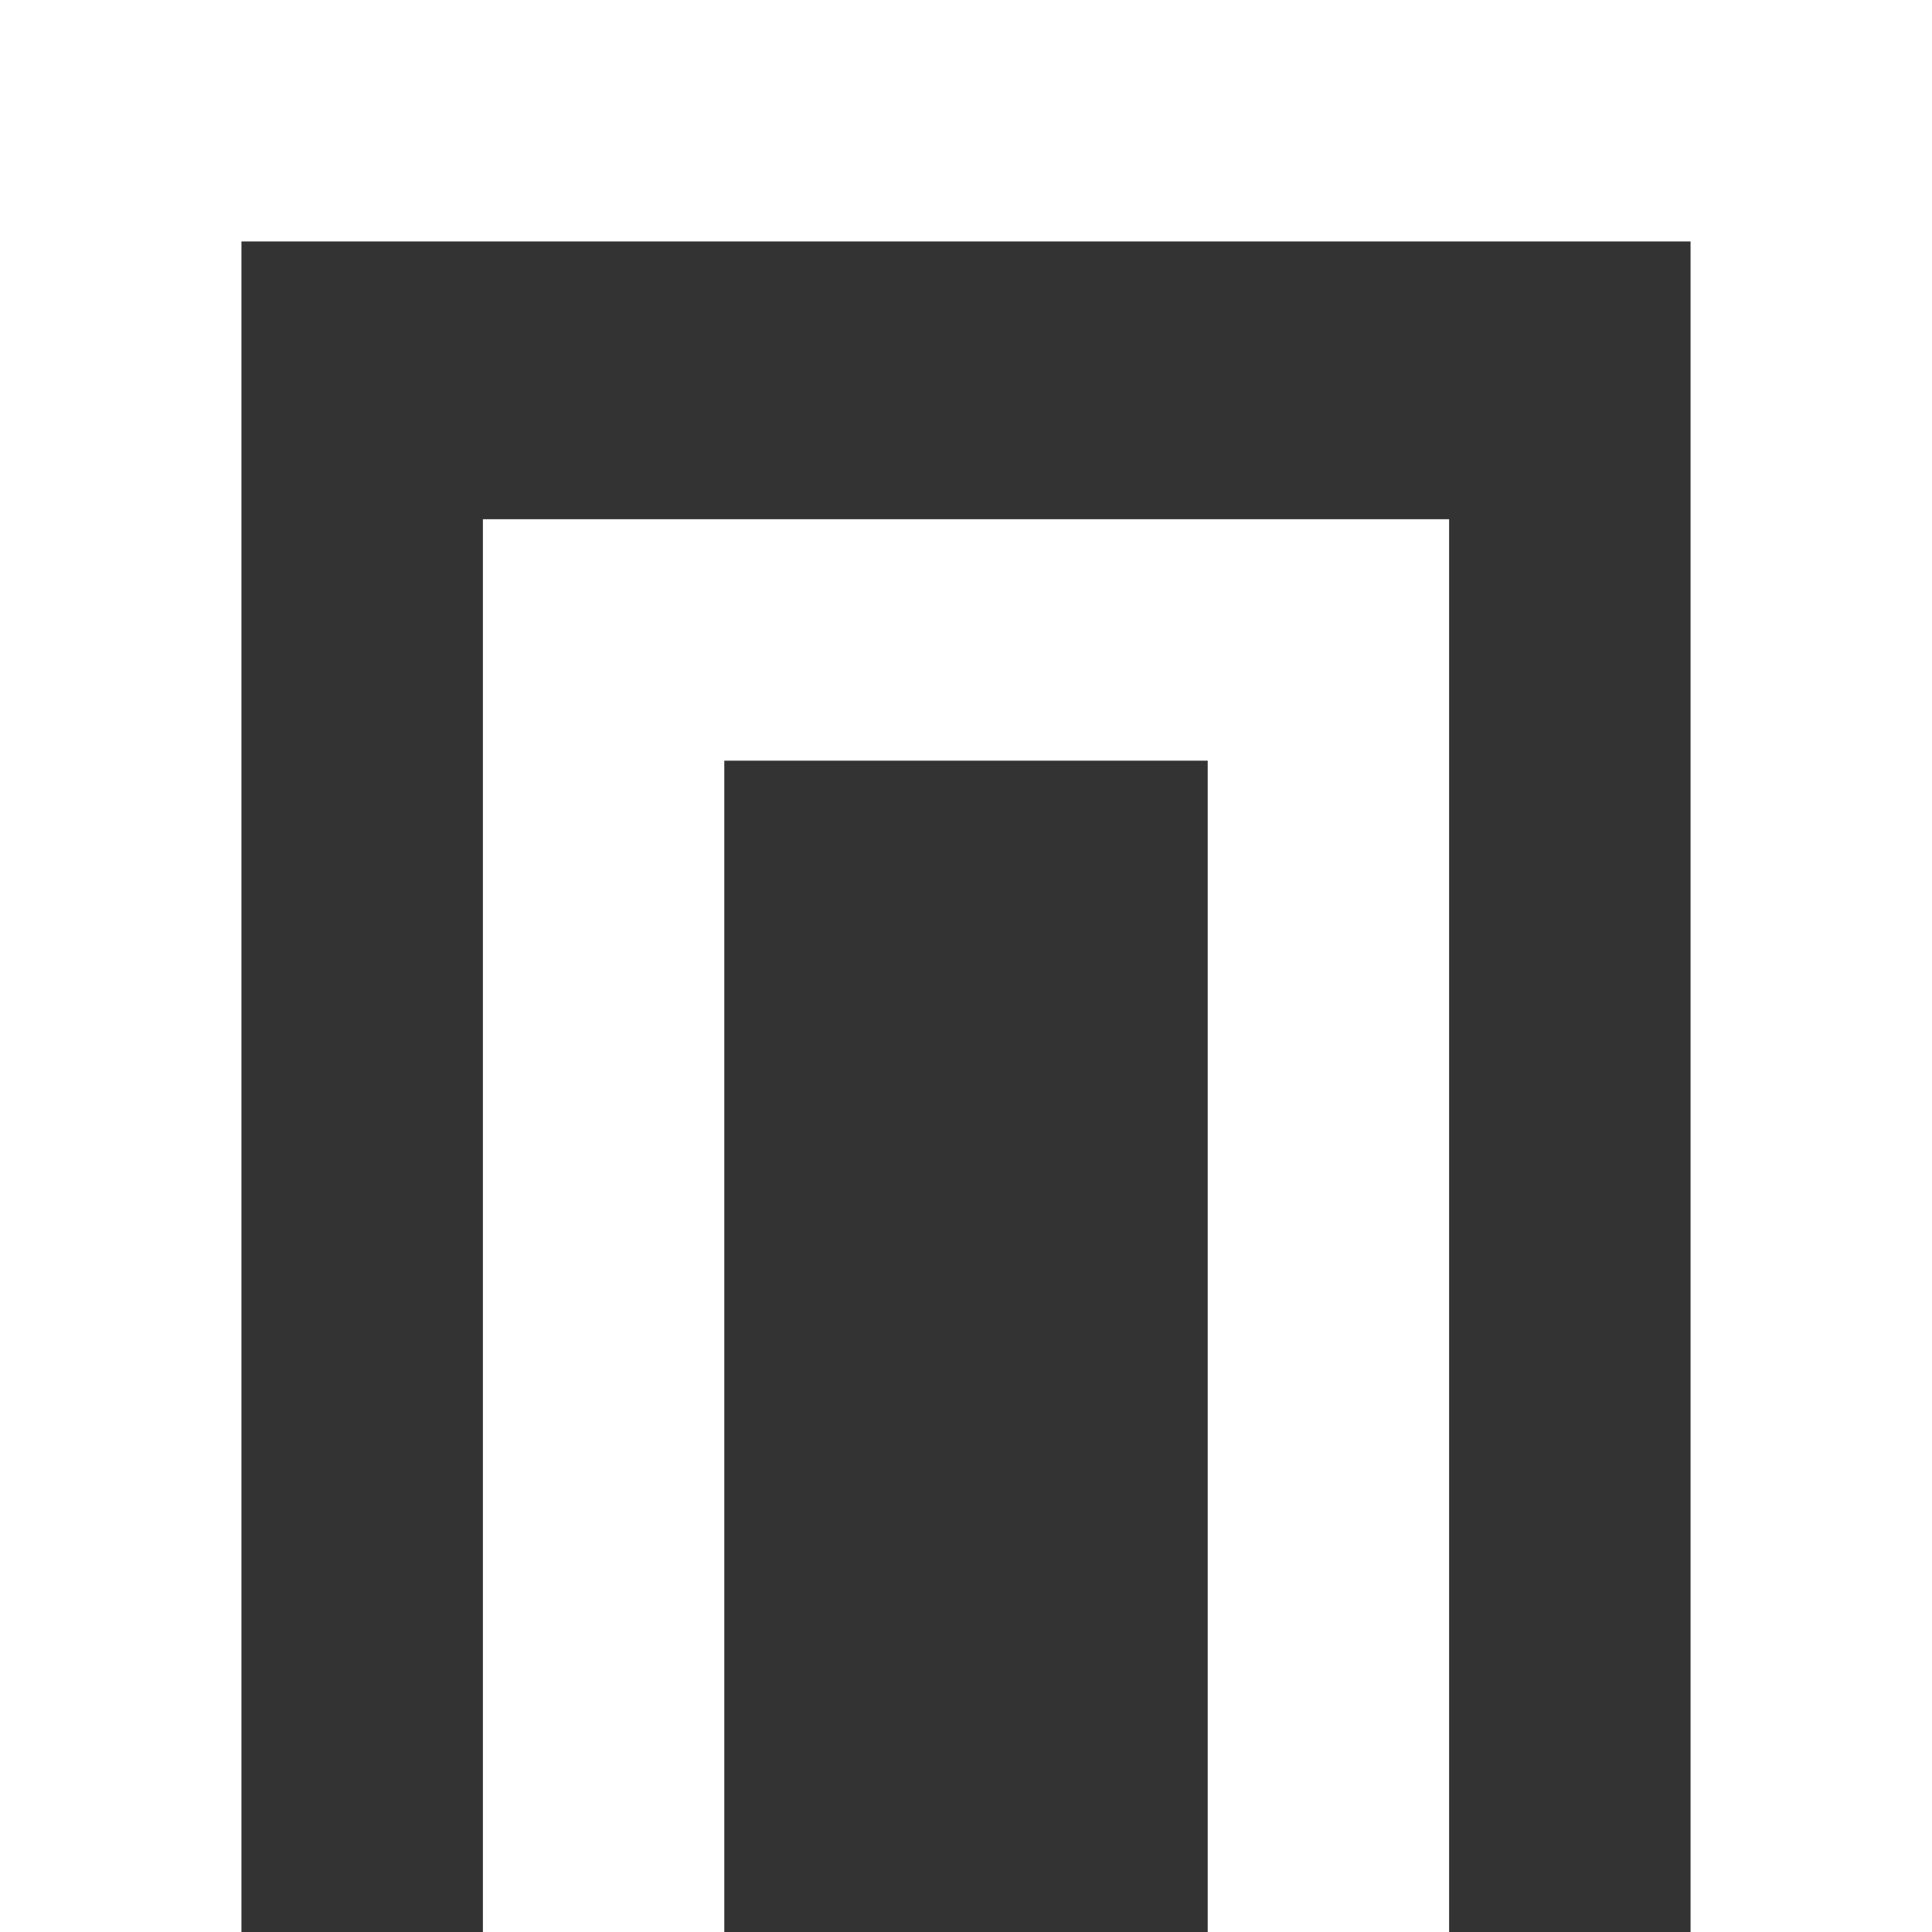 <svg width="36" height="36" viewBox="0 0 36 36" fill="none" xmlns="http://www.w3.org/2000/svg">
<rect x="0" y="0" width="36" height="36" fill="#333333" stroke="none"/>
<g id="txt" clip-path="url(#clip0_1197_88303)">
<path id="Vector" d="M36 36H31.501V4.499H4.499V36H0V0H36V36Z" fill="white"/>
<path id="Vector_2" d="M27.002 36H22.504V14.174H13.496V36H8.998V9.675H27.002V36Z" fill="white"/>
</g>
<defs>
<clipPath id="clip0_1197_88303">
<rect width="36" height="36" fill="white"/>
</clipPath>
</defs>
</svg>
